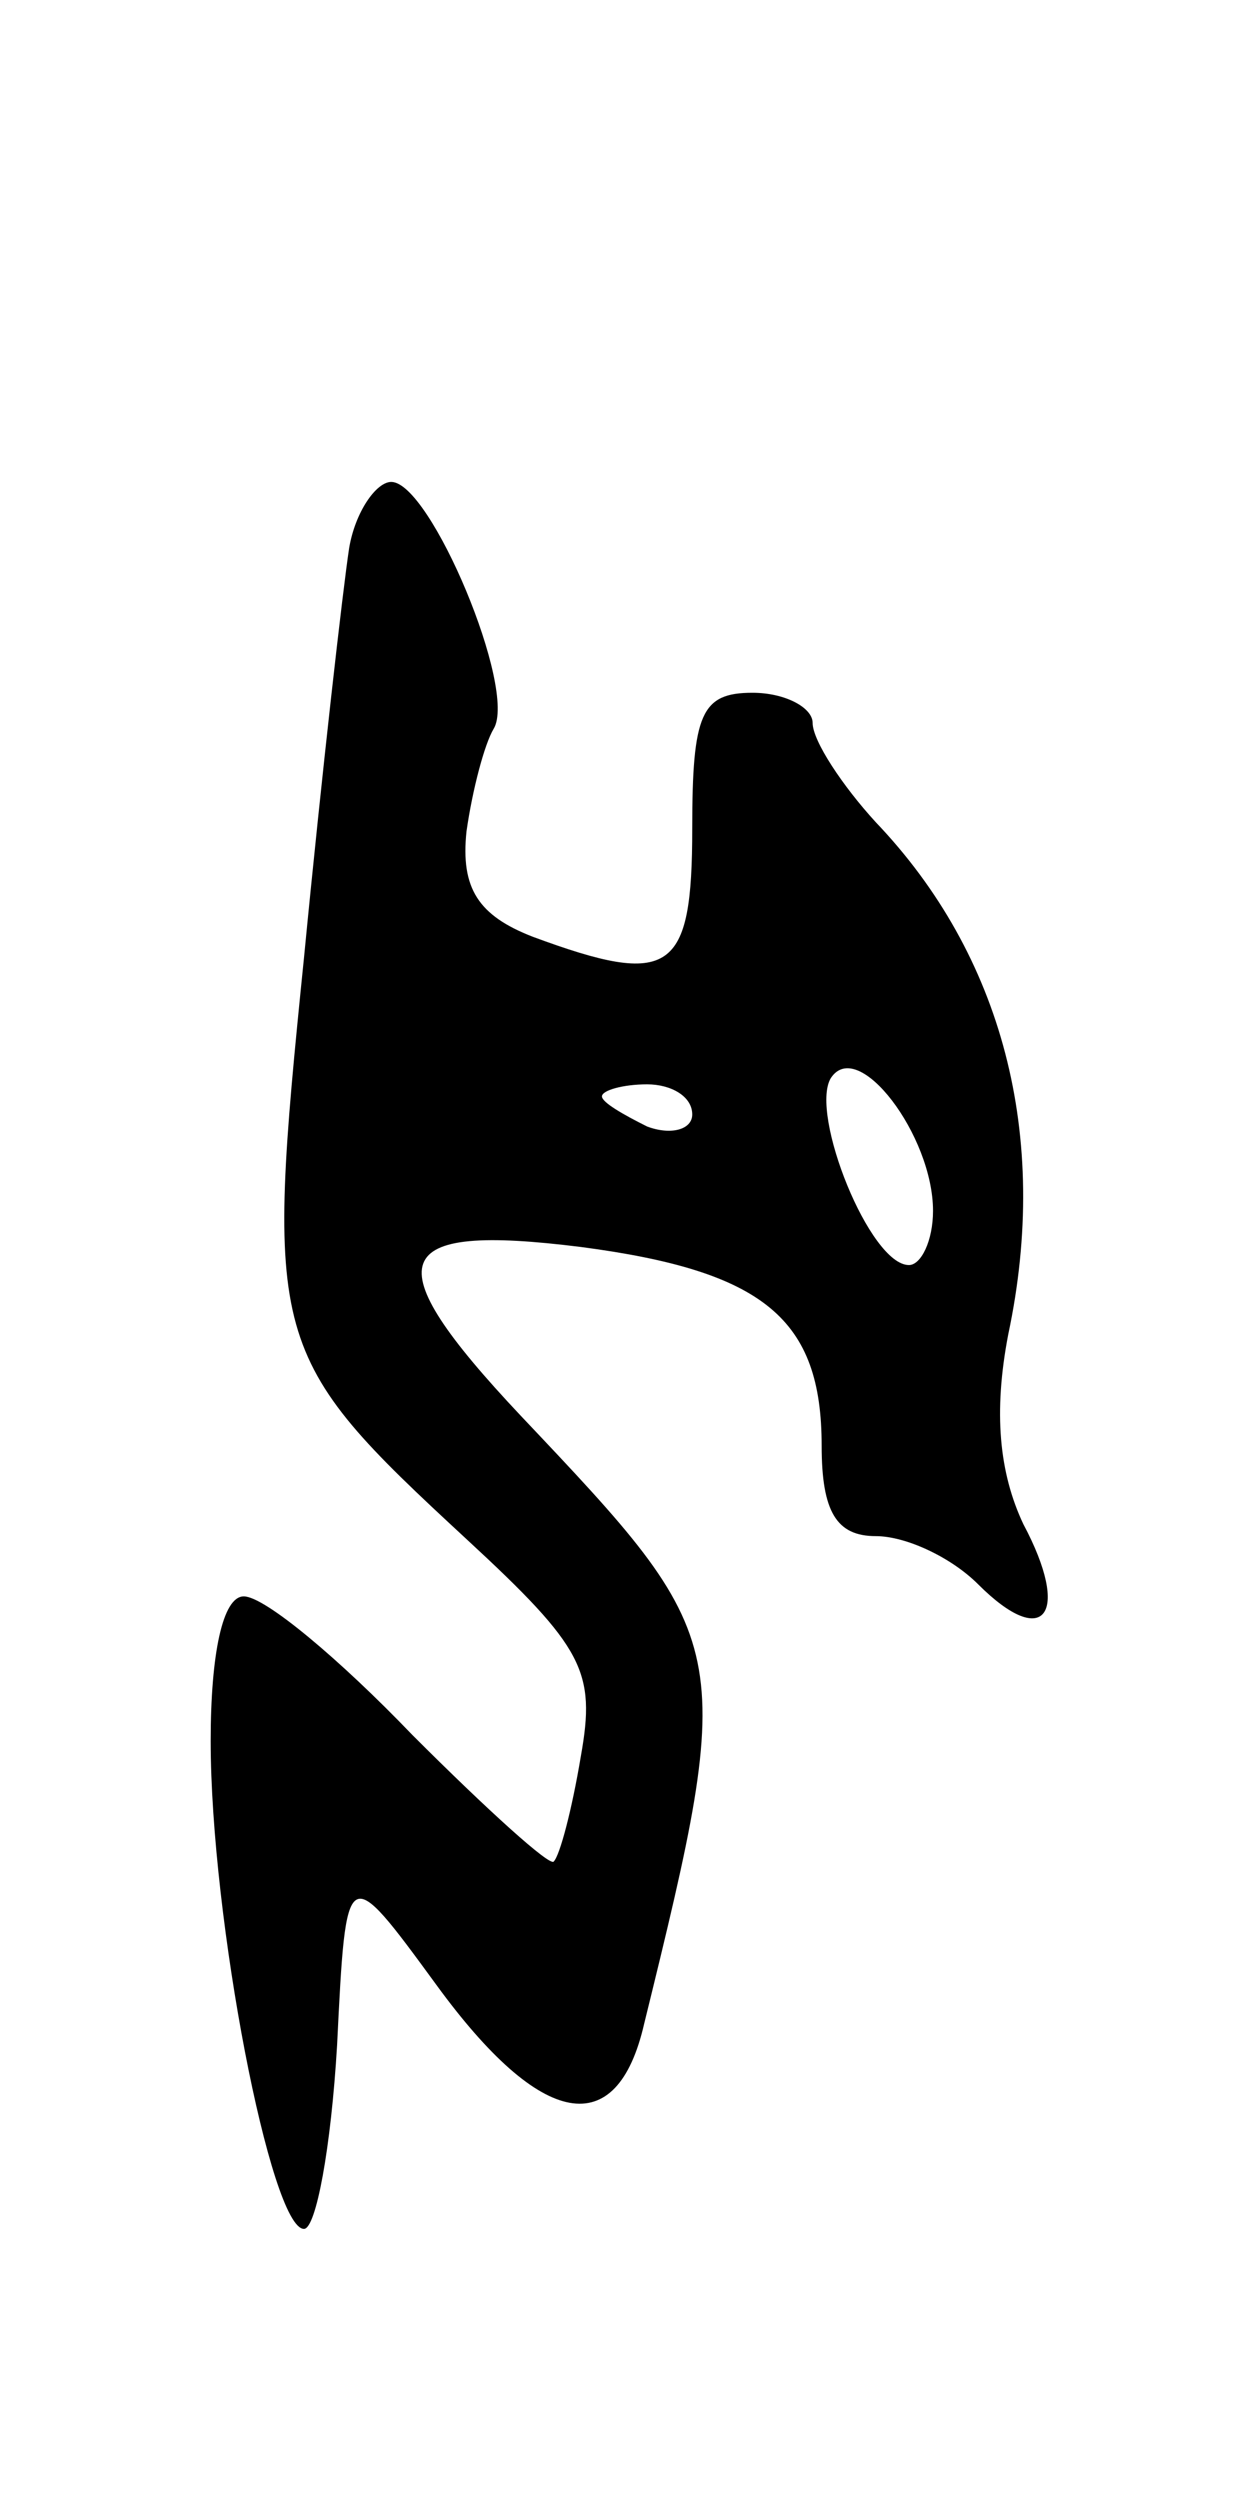 <svg version="1.0" xmlns="http://www.w3.org/2000/svg"
 width="41pt" height="83pt" viewBox="0 0 41 83"
 preserveAspectRatio="xMidYMid meet">
<g transform="translate(0,83) scale(0.1,-0.1)"
fill="#000000" stroke="none">
<path d="M116 648 c-2 -13 -9 -74 -15 -136 -13 -128 -12 -132 54 -193 39 -36
43 -44 38 -72 -3 -18 -7 -33 -9 -35 -1 -2 -22 17 -47 42 -24 25 -49 46 -56 46
-7 0 -11 -19 -11 -48 0 -59 20 -162 31 -162 4 0 9 27 11 61 3 61 3 61 33 20
35 -48 60 -52 69 -13 31 126 30 127 -41 202 -49 52 -44 64 20 56 61 -8 80 -24
80 -66 0 -22 5 -30 18 -30 10 0 25 -7 34 -16 22 -22 31 -10 15 20 -8 17 -10
37 -5 63 14 66 -2 126 -44 170 -11 12 -21 27 -21 33 0 5 -9 10 -20 10 -17 0
-20 -7 -20 -45 0 -48 -7 -53 -53 -36 -18 7 -24 16 -22 35 2 14 6 29 9 34 8 13
-21 82 -34 82 -5 0 -12 -10 -14 -22z m194 -220 c0 -10 -4 -18 -8 -18 -13 0
-33 50 -26 62 9 14 34 -19 34 -44z m-80 32 c0 -5 -7 -7 -15 -4 -8 4 -15 8 -15
10 0 2 7 4 15 4 8 0 15 -4 15 -10z"/>
</g>
</svg>
